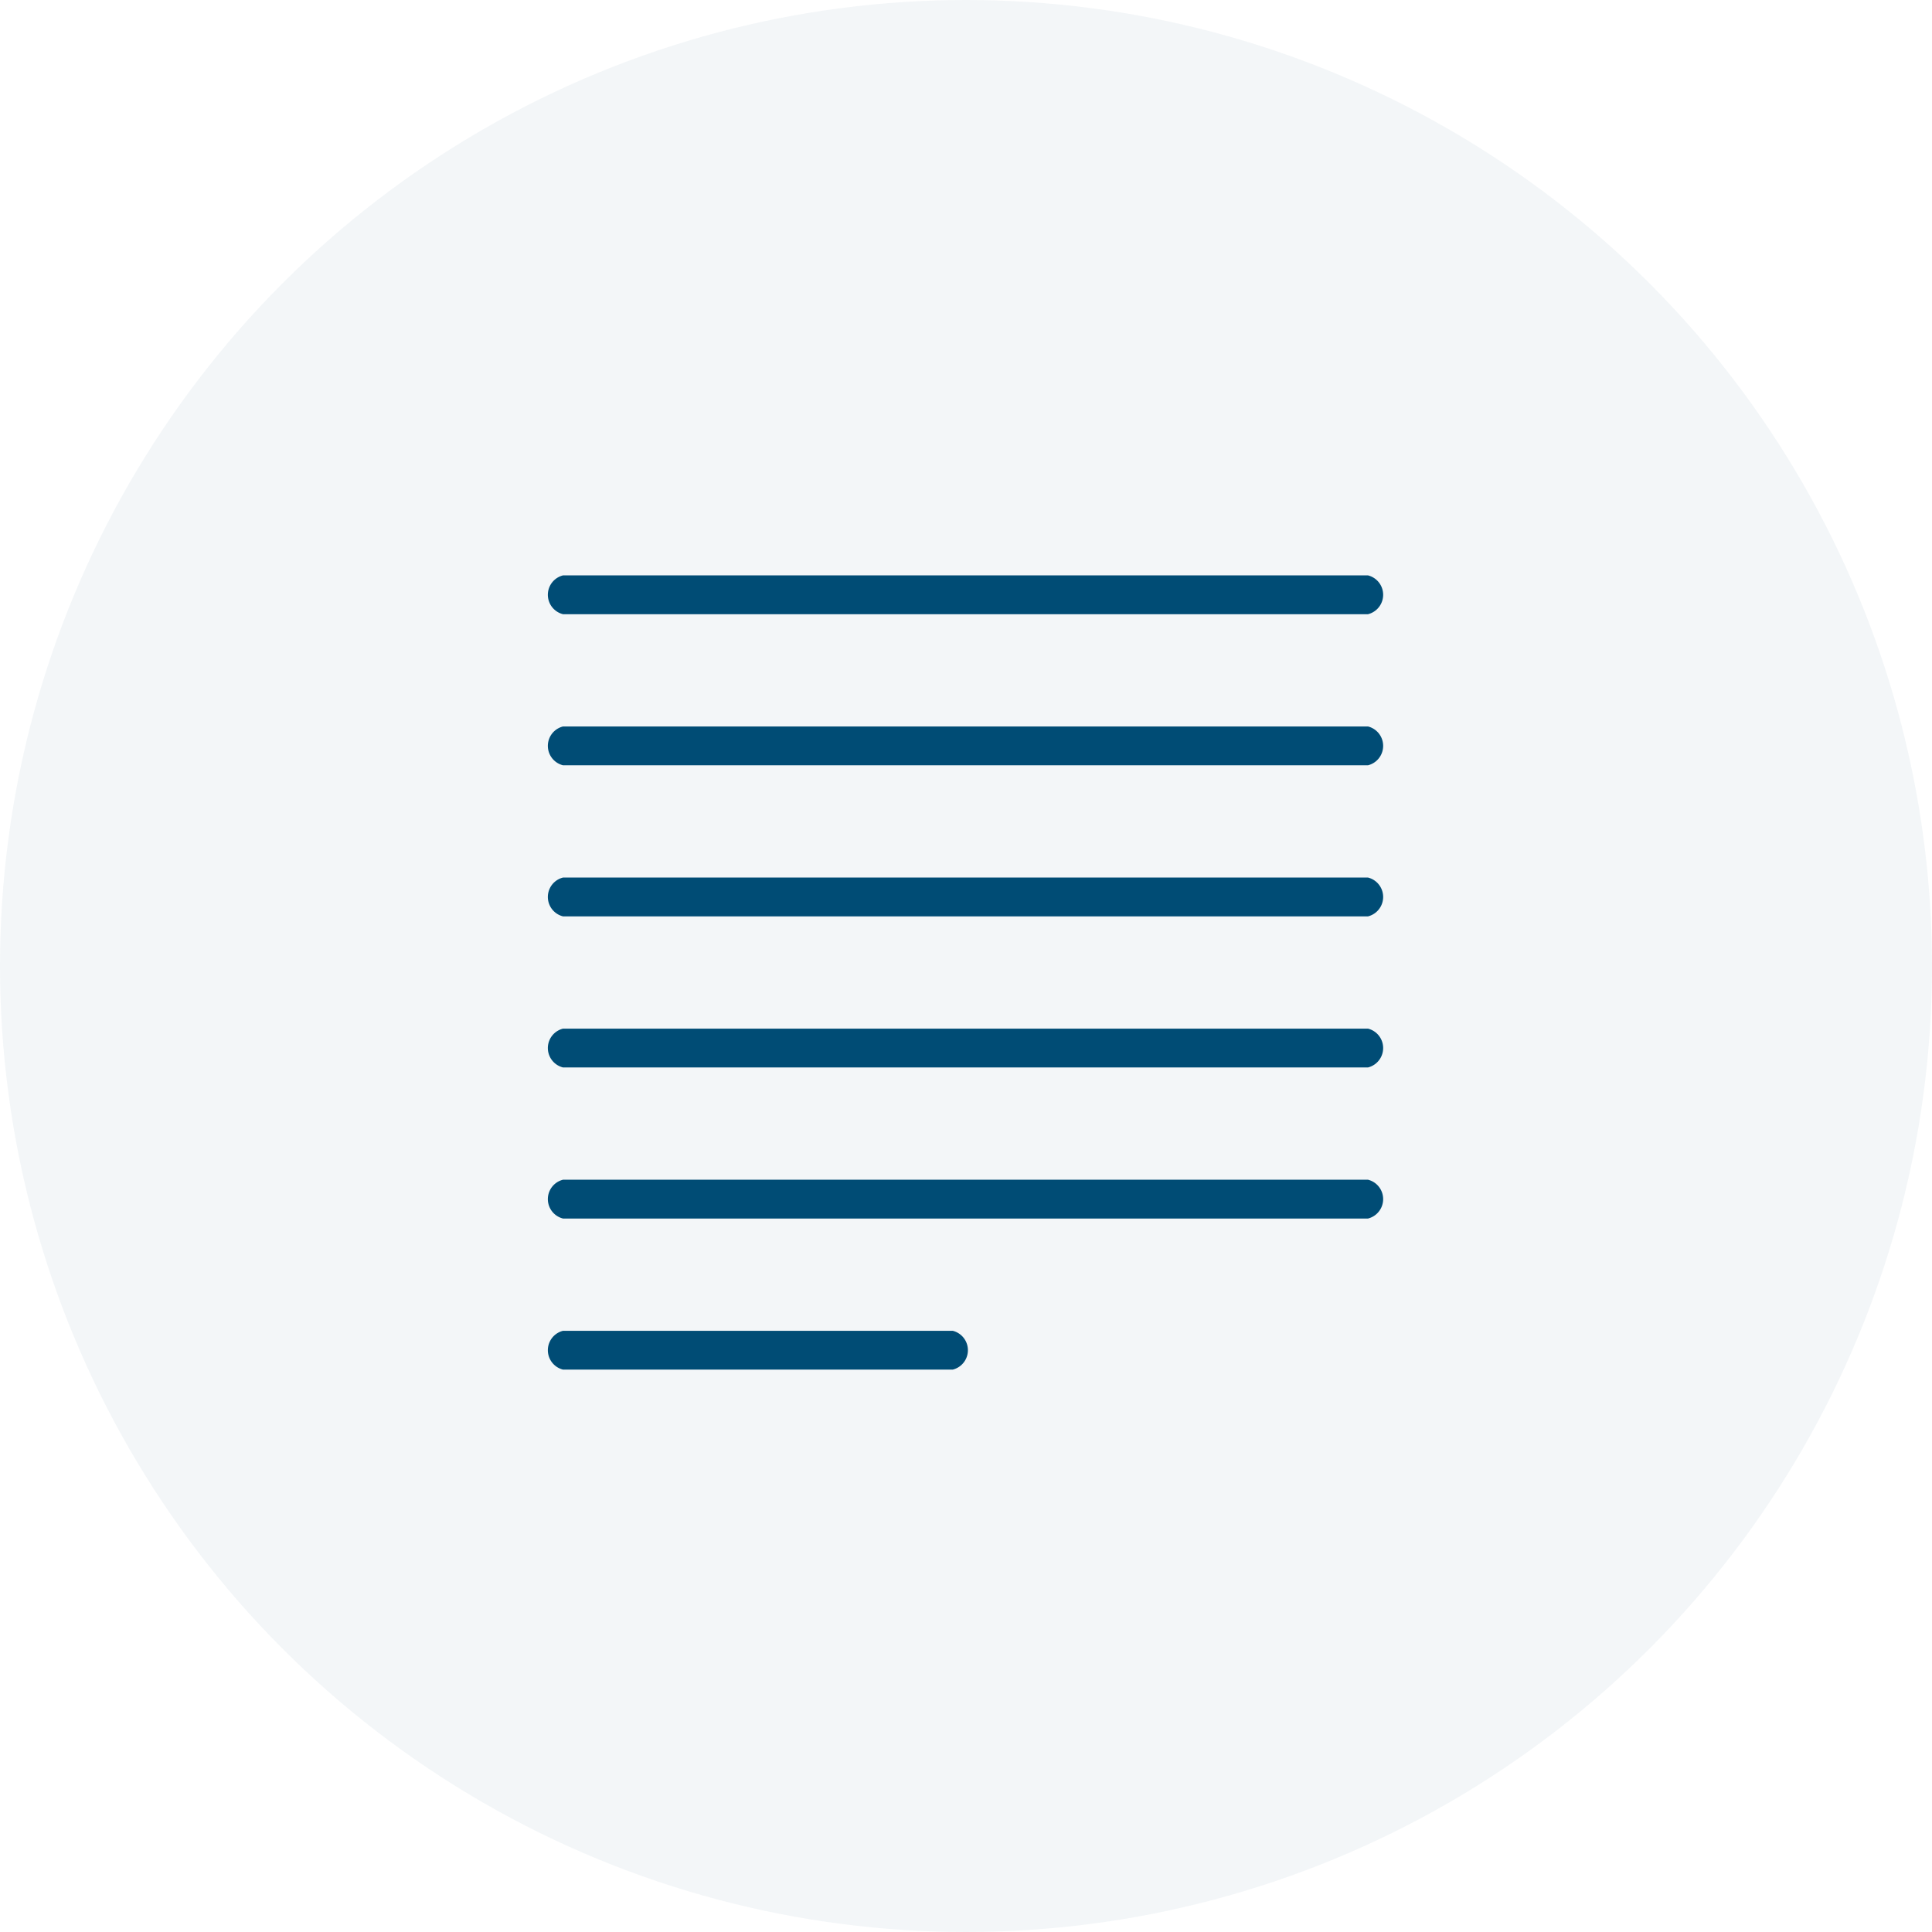 <svg xmlns="http://www.w3.org/2000/svg" width="70" height="70" viewBox="0 0 70 70">
  <g id="ratin-scale" transform="translate(-765 -303)">
    <circle id="Ellipse_273" data-name="Ellipse 273" cx="35" cy="35" r="35" transform="translate(765 303)" fill="#004b75" opacity="0.05"/>
    <g id="Group_1422" data-name="Group 1422" transform="translate(-148 10)">
      <g id="Group_1421" data-name="Group 1421" transform="translate(933 314)">
        <g id="Group_1420" data-name="Group 1420" transform="translate(0 0)">
          <path id="Path_1137" data-name="Path 1137" d="M7.419,41a.575.575,0,0,1,0-1.107H36.545a.575.575,0,0,1,0,1.107Zm0,5.474a.575.575,0,0,1,0-1.107H21.5a.575.575,0,0,1,0,1.107Zm0-10.948a.575.575,0,0,1,0-1.107H36.545a.575.575,0,0,1,0,1.107Zm0-5.474a.575.575,0,0,1,0-1.107H36.545a.575.575,0,0,1,0,1.107Zm0-5.474a.575.575,0,0,1,0-1.107H36.545a.575.575,0,0,1,0,1.107Zm0-5.474a.575.575,0,0,1,0-1.107H36.545a.575.575,0,0,1,0,1.107Z" transform="translate(-7 -18)" fill="#004c75" stroke="#004c75" stroke-width="0.3"/>
        </g>
      </g>
    </g>
  </g>
</svg>

